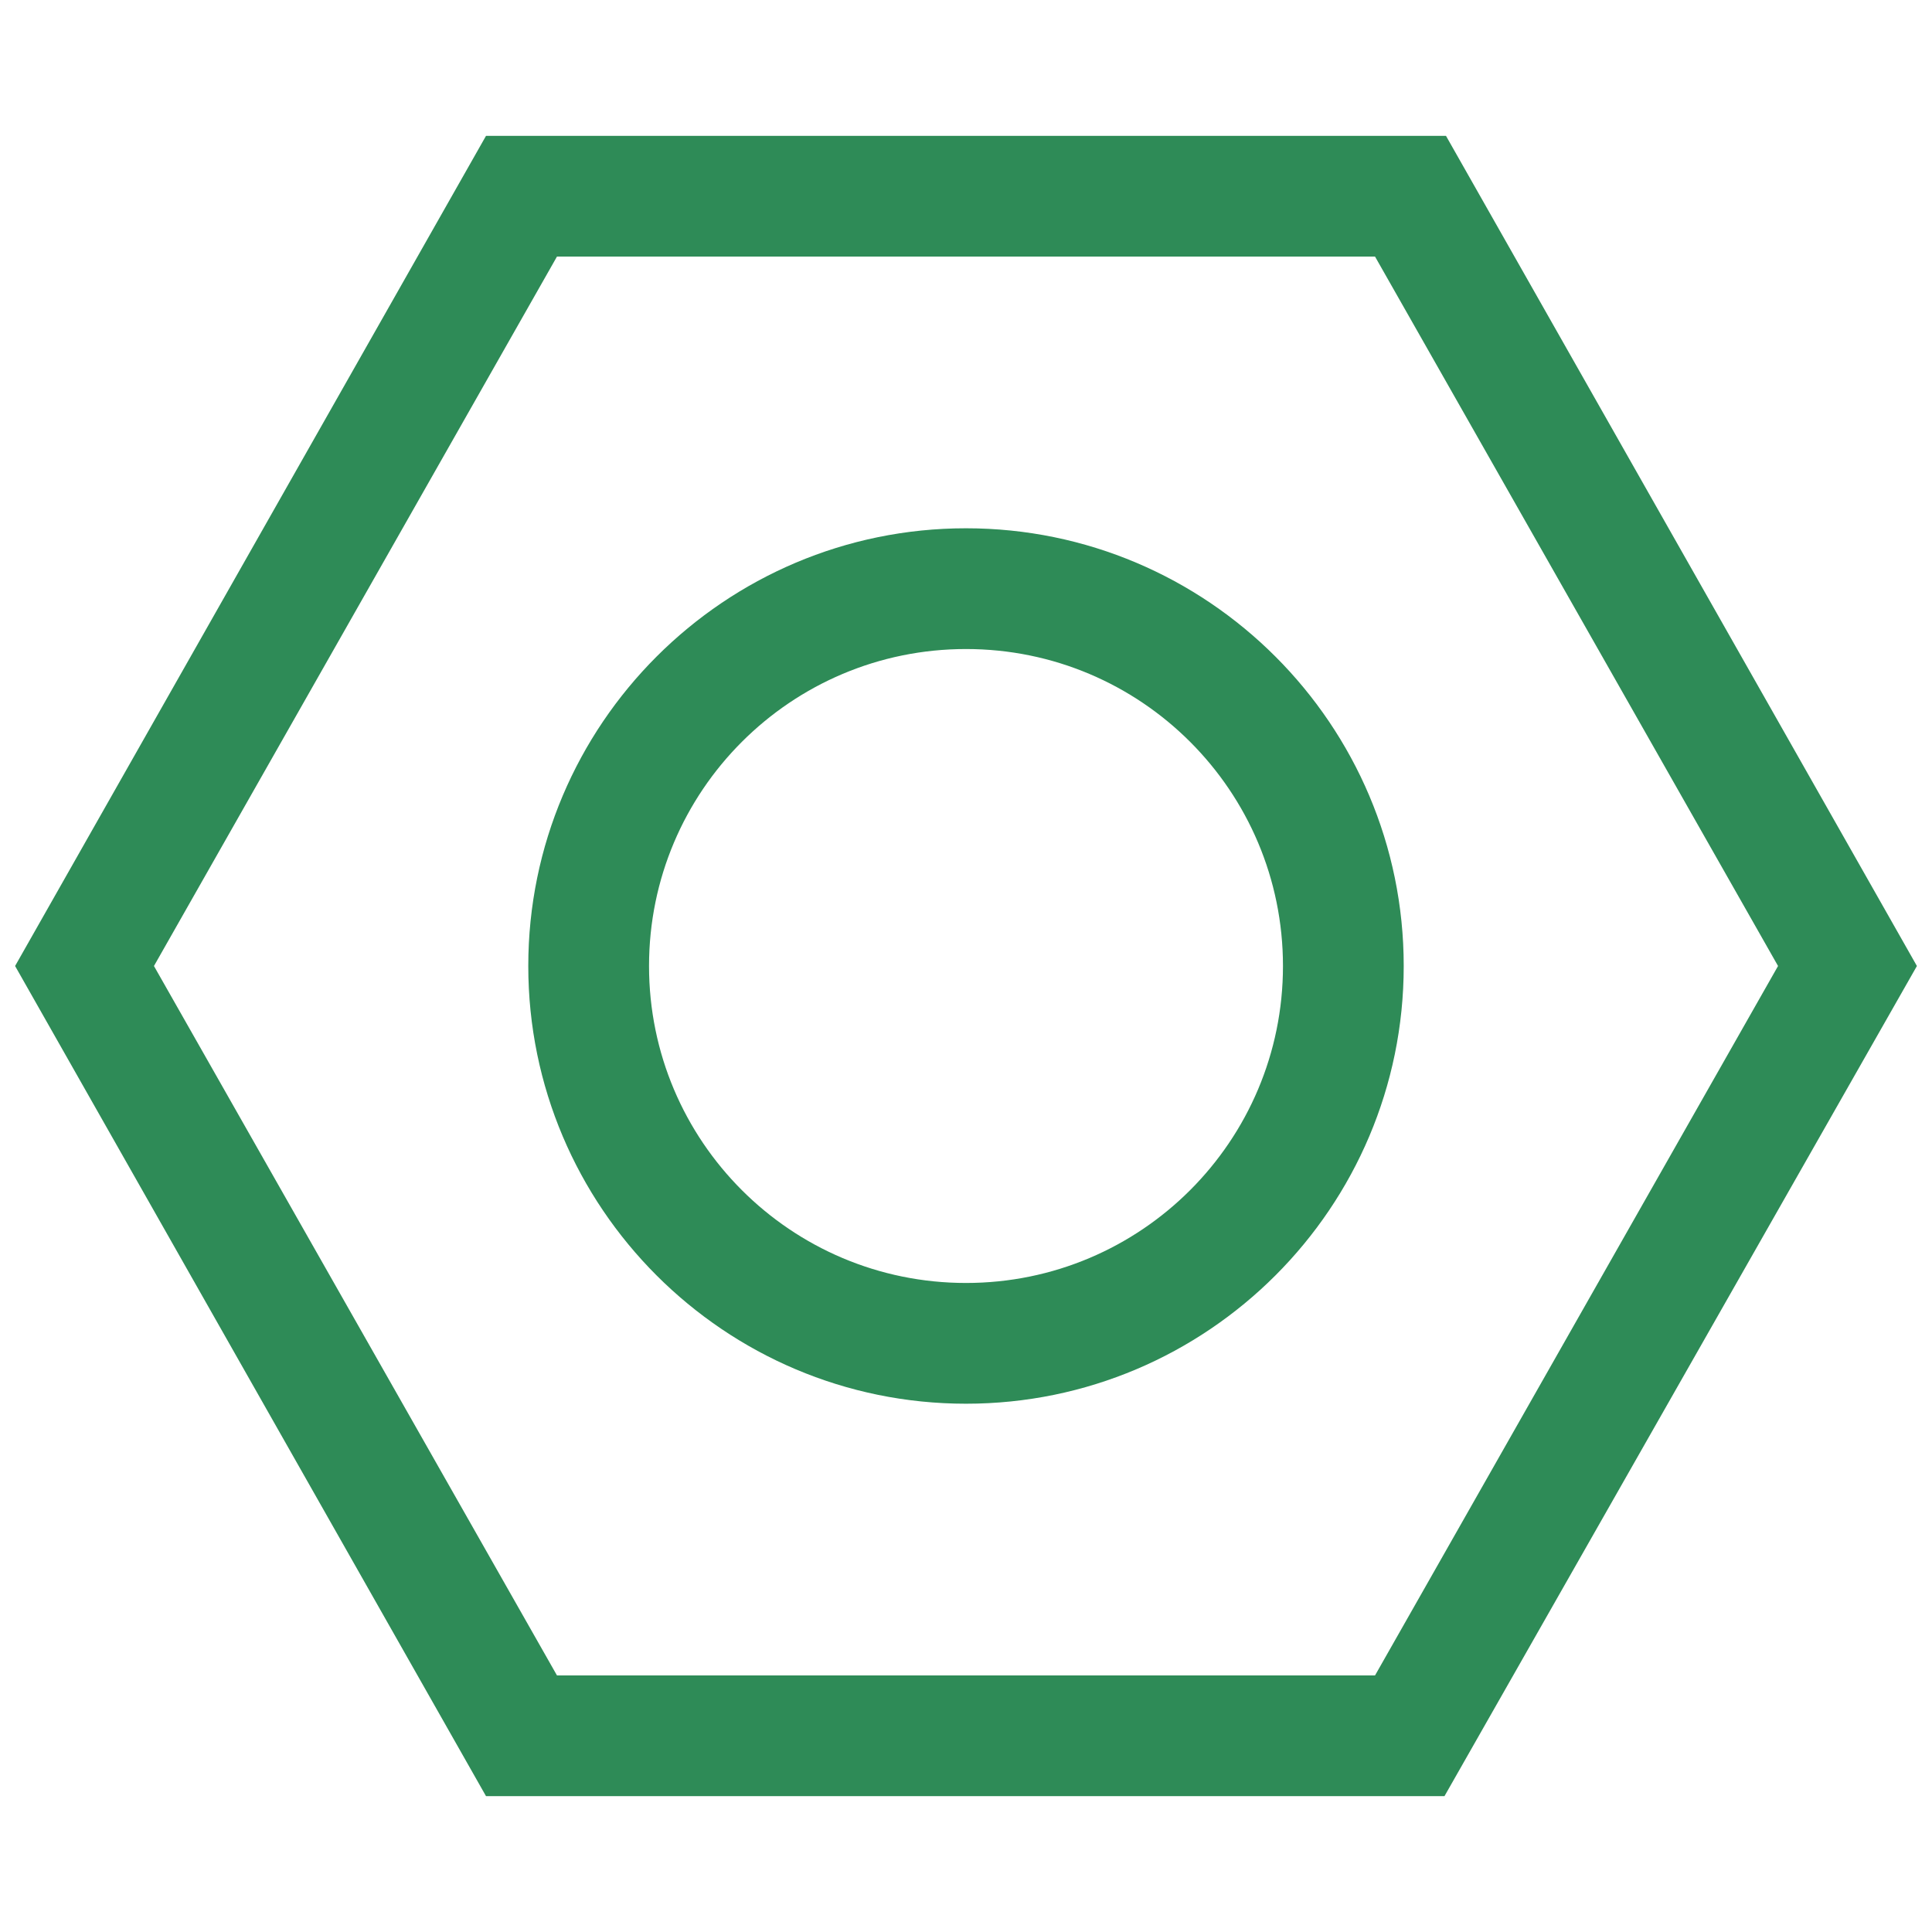 <?xml version="1.0" ?>

<!-- License: CC Attribution. Made by Kokota: https://dribbble.com/iconko -->
<svg fill="#2E8B57" width="800px" height="800px" viewBox="0 0 128 128" id="Layer_1" version="1.1" xml:space="preserve" xmlns="http://www.w3.org/2000/svg" xmlns:xlink="http://www.w3.org/1999/xlink">

<g>

<path d="M32.2,9L1,64l31.2,55h63.5L127,64L95.8,9H32.2z M91.1,111H36.9L10.2,64l26.7-47h54.2l26.7,47L91.1,111z"/>

<path d="M64,35c-16,0-29,13-29,29c0,16,13,29,29,29s29-13,29-29C93,48,80,35,64,35z M64,85c-11.6,0-21-9.4-21-21s9.4-21,21-21   s21,9.4,21,21S75.6,85,64,85z"/>

</g>

</svg>
